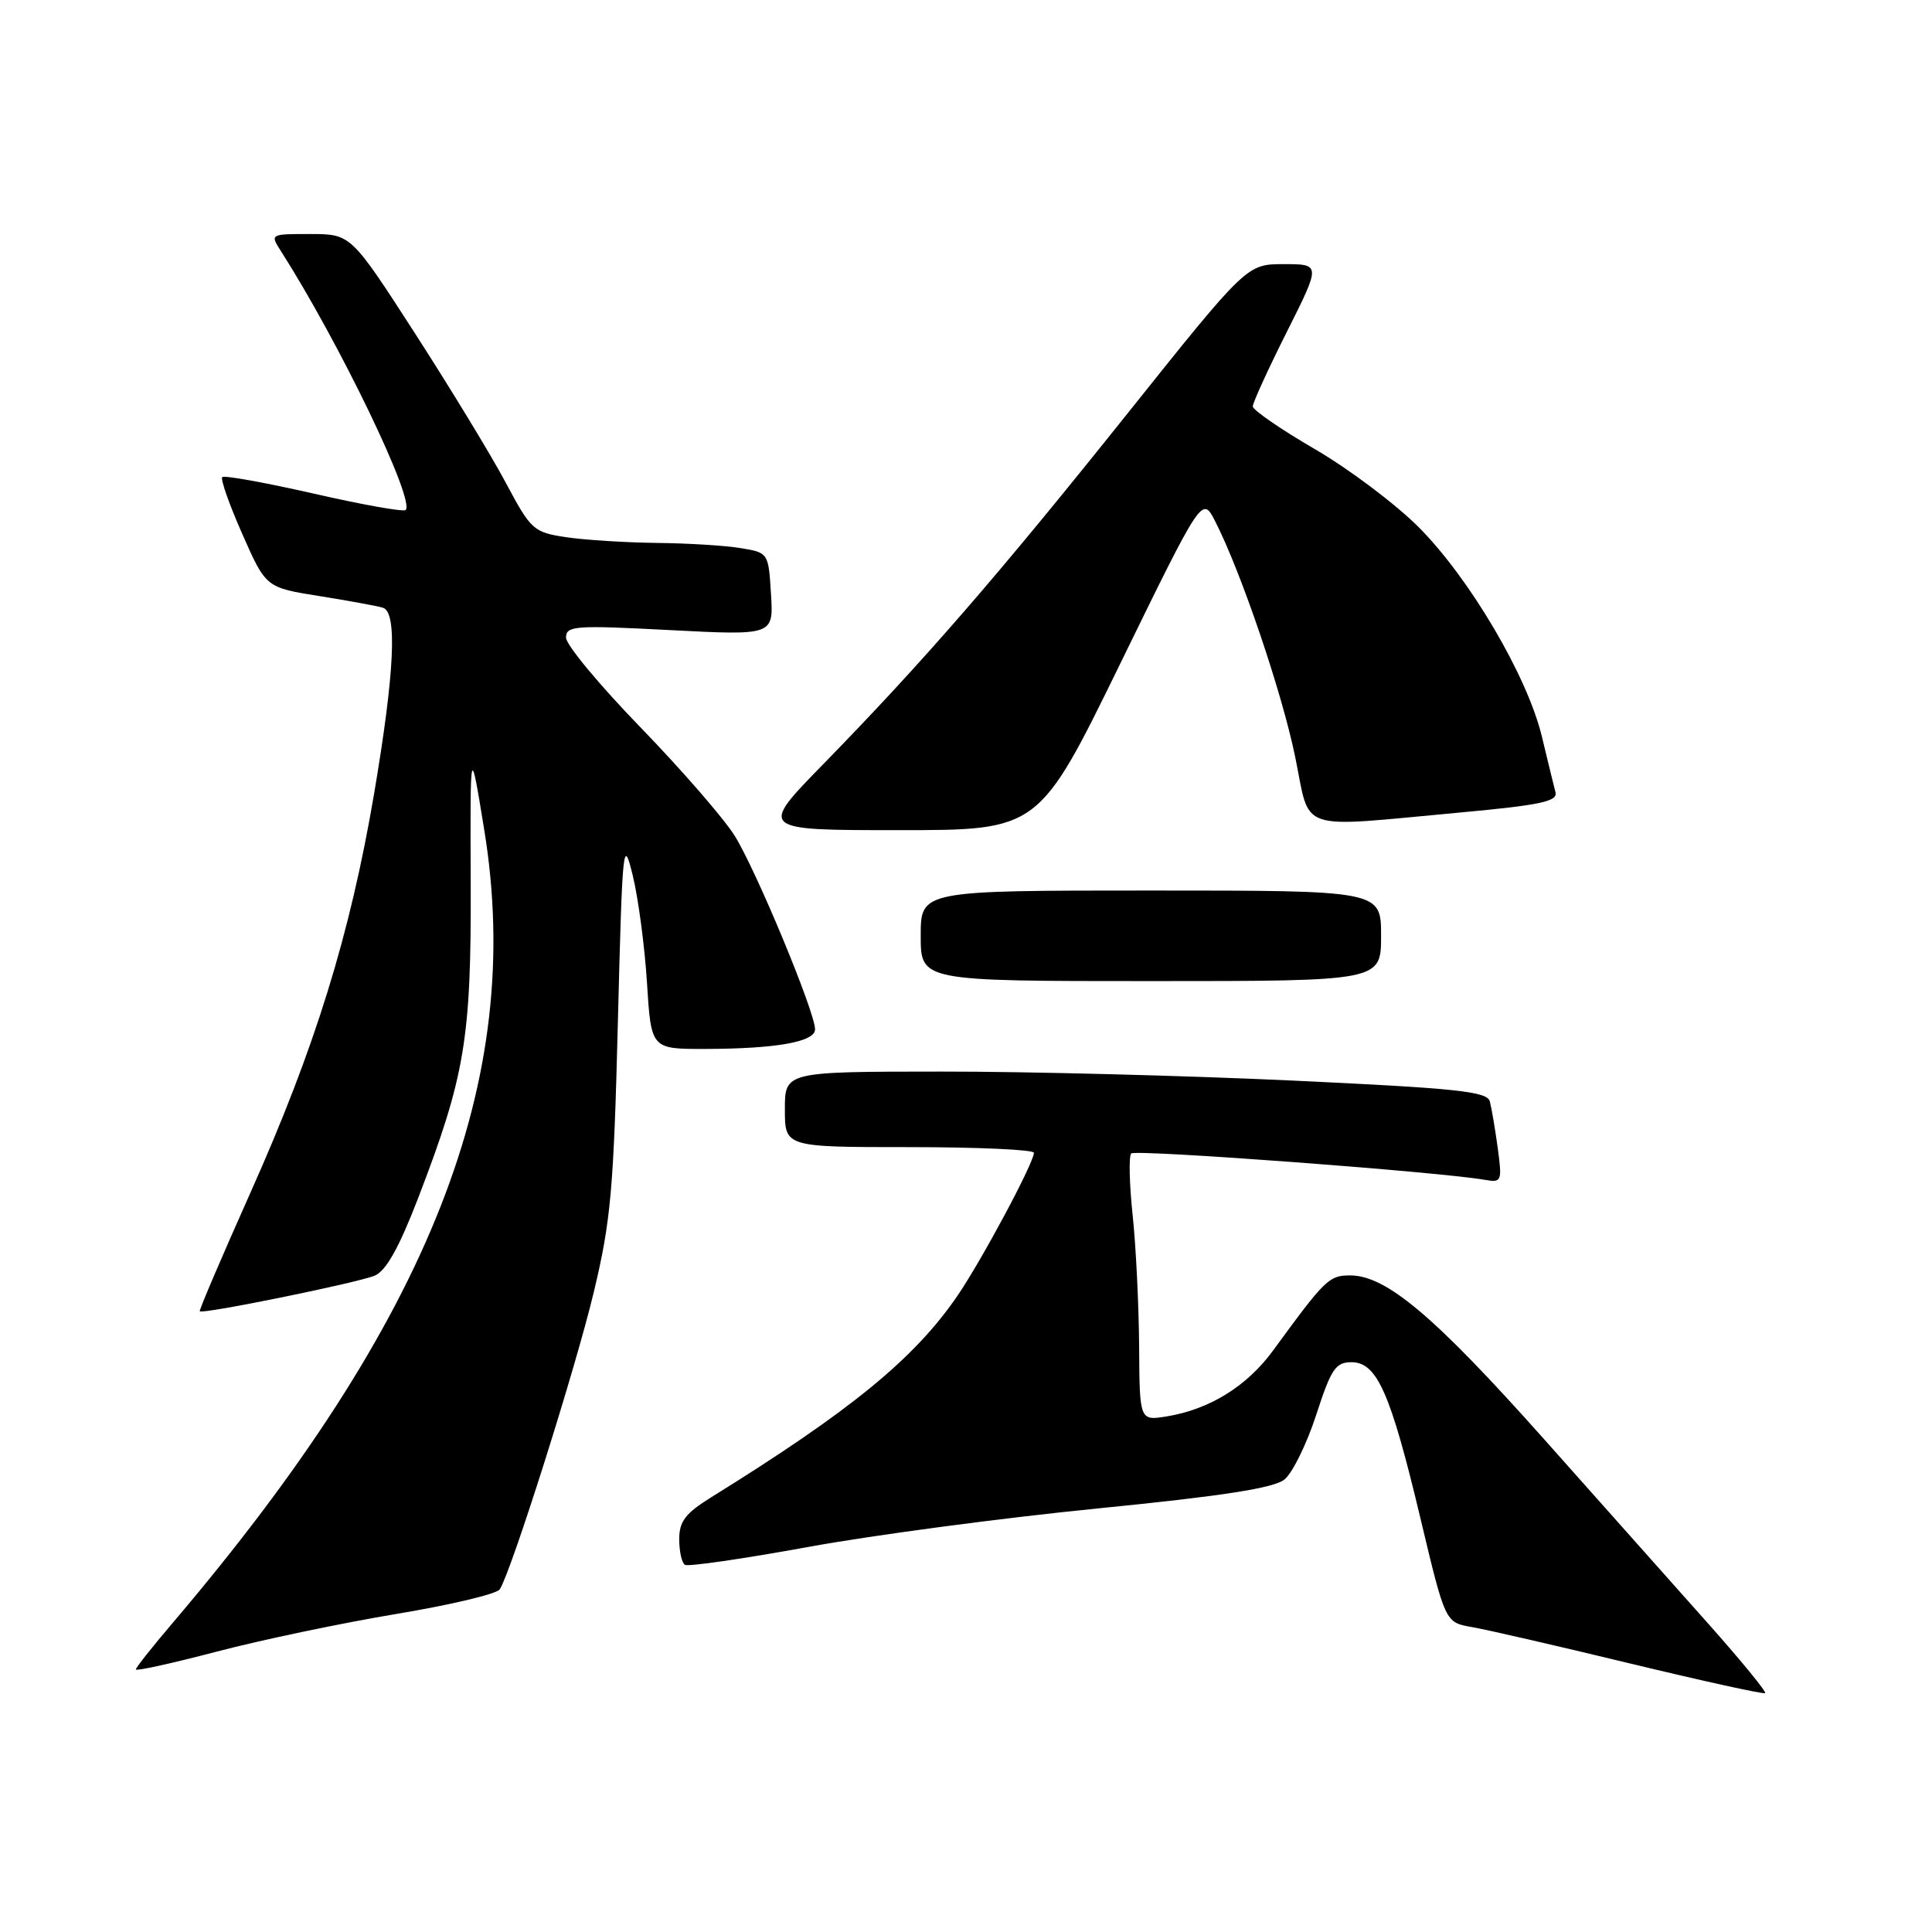<?xml version="1.0" encoding="UTF-8" standalone="no"?>
<!DOCTYPE svg PUBLIC "-//W3C//DTD SVG 1.1//EN" "http://www.w3.org/Graphics/SVG/1.1/DTD/svg11.dtd" >
<svg xmlns="http://www.w3.org/2000/svg" xmlns:xlink="http://www.w3.org/1999/xlink" version="1.1" viewBox="0 0 256 256">
 <g >
 <path fill="currentColor"
d=" M 226.47 215.28 C 222.17 210.45 212.32 199.38 204.58 190.68 C 190.08 174.40 183.69 169.00 178.90 169.00 C 176.10 169.00 175.60 169.49 168.72 178.91 C 165.24 183.68 160.29 186.75 154.60 187.68 C 151.00 188.26 151.00 188.26 150.94 178.38 C 150.90 172.95 150.52 165.12 150.08 161.00 C 149.64 156.88 149.56 153.20 149.89 152.84 C 150.42 152.27 190.71 155.27 196.79 156.34 C 198.98 156.72 199.05 156.53 198.46 152.12 C 198.11 149.58 197.64 146.80 197.41 145.94 C 197.05 144.62 193.04 144.20 171.24 143.18 C 157.08 142.52 136.16 141.98 124.75 141.99 C 104.00 142.00 104.00 142.00 104.00 147.00 C 104.00 152.00 104.00 152.00 120.50 152.00 C 129.57 152.00 137.00 152.34 137.00 152.75 C 136.99 154.10 130.03 167.09 126.81 171.78 C 121.10 180.08 112.69 186.95 94.25 198.39 C 90.82 200.52 90.00 201.59 90.00 203.95 C 90.00 205.56 90.34 207.09 90.76 207.35 C 91.18 207.61 98.55 206.54 107.15 204.97 C 115.75 203.40 133.02 201.11 145.52 199.87 C 162.04 198.23 168.79 197.18 170.20 196.04 C 171.26 195.18 173.15 191.33 174.40 187.49 C 176.38 181.39 176.97 180.50 179.08 180.50 C 182.46 180.50 184.25 184.55 188.21 201.16 C 191.50 214.98 191.50 214.98 195.00 215.59 C 196.93 215.92 206.38 218.09 216.00 220.42 C 225.62 222.74 233.67 224.51 233.89 224.35 C 234.10 224.19 230.76 220.11 226.47 215.28 Z  M 52.50 213.86 C 59.65 212.67 65.82 211.21 66.22 210.60 C 67.74 208.26 76.27 181.32 78.69 171.17 C 80.94 161.78 81.32 157.51 81.87 135.50 C 82.47 111.84 82.57 110.79 83.84 116.00 C 84.58 119.03 85.43 125.44 85.73 130.25 C 86.28 139.00 86.28 139.00 93.39 138.99 C 102.85 138.97 108.00 138.06 108.00 136.39 C 108.00 134.10 100.15 115.20 97.34 110.73 C 95.88 108.40 90.25 101.93 84.84 96.35 C 79.43 90.77 75.00 85.44 75.00 84.49 C 75.00 82.92 76.15 82.83 88.75 83.49 C 102.50 84.20 102.50 84.20 102.16 78.72 C 101.83 73.26 101.81 73.23 98.16 72.63 C 96.15 72.29 91.12 71.98 87.00 71.94 C 82.88 71.89 77.47 71.55 75.00 71.18 C 70.68 70.53 70.36 70.23 67.00 63.93 C 65.08 60.32 59.67 51.44 55.00 44.19 C 46.50 31.02 46.50 31.02 41.13 31.01 C 35.81 31.00 35.78 31.02 37.21 33.25 C 44.97 45.41 55.04 66.30 53.75 67.58 C 53.48 67.85 48.01 66.88 41.59 65.41 C 35.17 63.95 29.70 62.96 29.45 63.22 C 29.19 63.48 30.39 66.88 32.11 70.77 C 35.24 77.86 35.24 77.86 42.37 78.99 C 46.29 79.62 50.06 80.31 50.75 80.53 C 52.67 81.15 52.28 89.17 49.57 105.17 C 46.39 123.88 41.72 138.94 33.20 158.00 C 29.39 166.53 26.36 173.61 26.47 173.75 C 26.81 174.17 47.33 169.99 49.65 169.03 C 51.15 168.40 52.86 165.35 55.38 158.82 C 61.63 142.57 62.45 137.66 62.37 117.00 C 62.30 98.50 62.30 98.50 64.17 110.00 C 69.57 143.13 57.10 174.83 22.80 215.14 C 20.16 218.24 18.00 220.97 18.00 221.21 C 18.00 221.46 22.84 220.39 28.75 218.84 C 34.66 217.29 45.35 215.05 52.50 213.86 Z  M 183.00 124.00 C 183.00 118.00 183.00 118.00 152.50 118.00 C 122.00 118.00 122.00 118.00 122.00 124.00 C 122.00 130.00 122.00 130.00 152.50 130.00 C 183.00 130.00 183.00 130.00 183.00 124.00 Z  M 148.48 87.85 C 159.30 65.70 159.30 65.70 161.03 69.10 C 164.48 75.88 169.85 91.70 171.61 100.25 C 173.70 110.42 171.50 109.68 193.50 107.66 C 204.12 106.68 206.43 106.19 206.11 104.98 C 205.90 104.17 205.09 100.85 204.31 97.61 C 202.40 89.65 194.80 76.72 188.02 69.89 C 184.95 66.81 178.75 62.14 174.22 59.51 C 169.70 56.88 166.00 54.33 166.00 53.85 C 166.00 53.36 168.03 48.92 170.51 43.98 C 175.02 35.00 175.02 35.00 170.11 35.00 C 165.21 35.00 165.21 35.00 149.43 54.75 C 132.32 76.18 122.35 87.67 109.09 101.25 C 100.54 110.00 100.54 110.00 119.10 110.00 C 137.66 110.00 137.66 110.00 148.48 87.85 Z "/>
</g>
</svg>